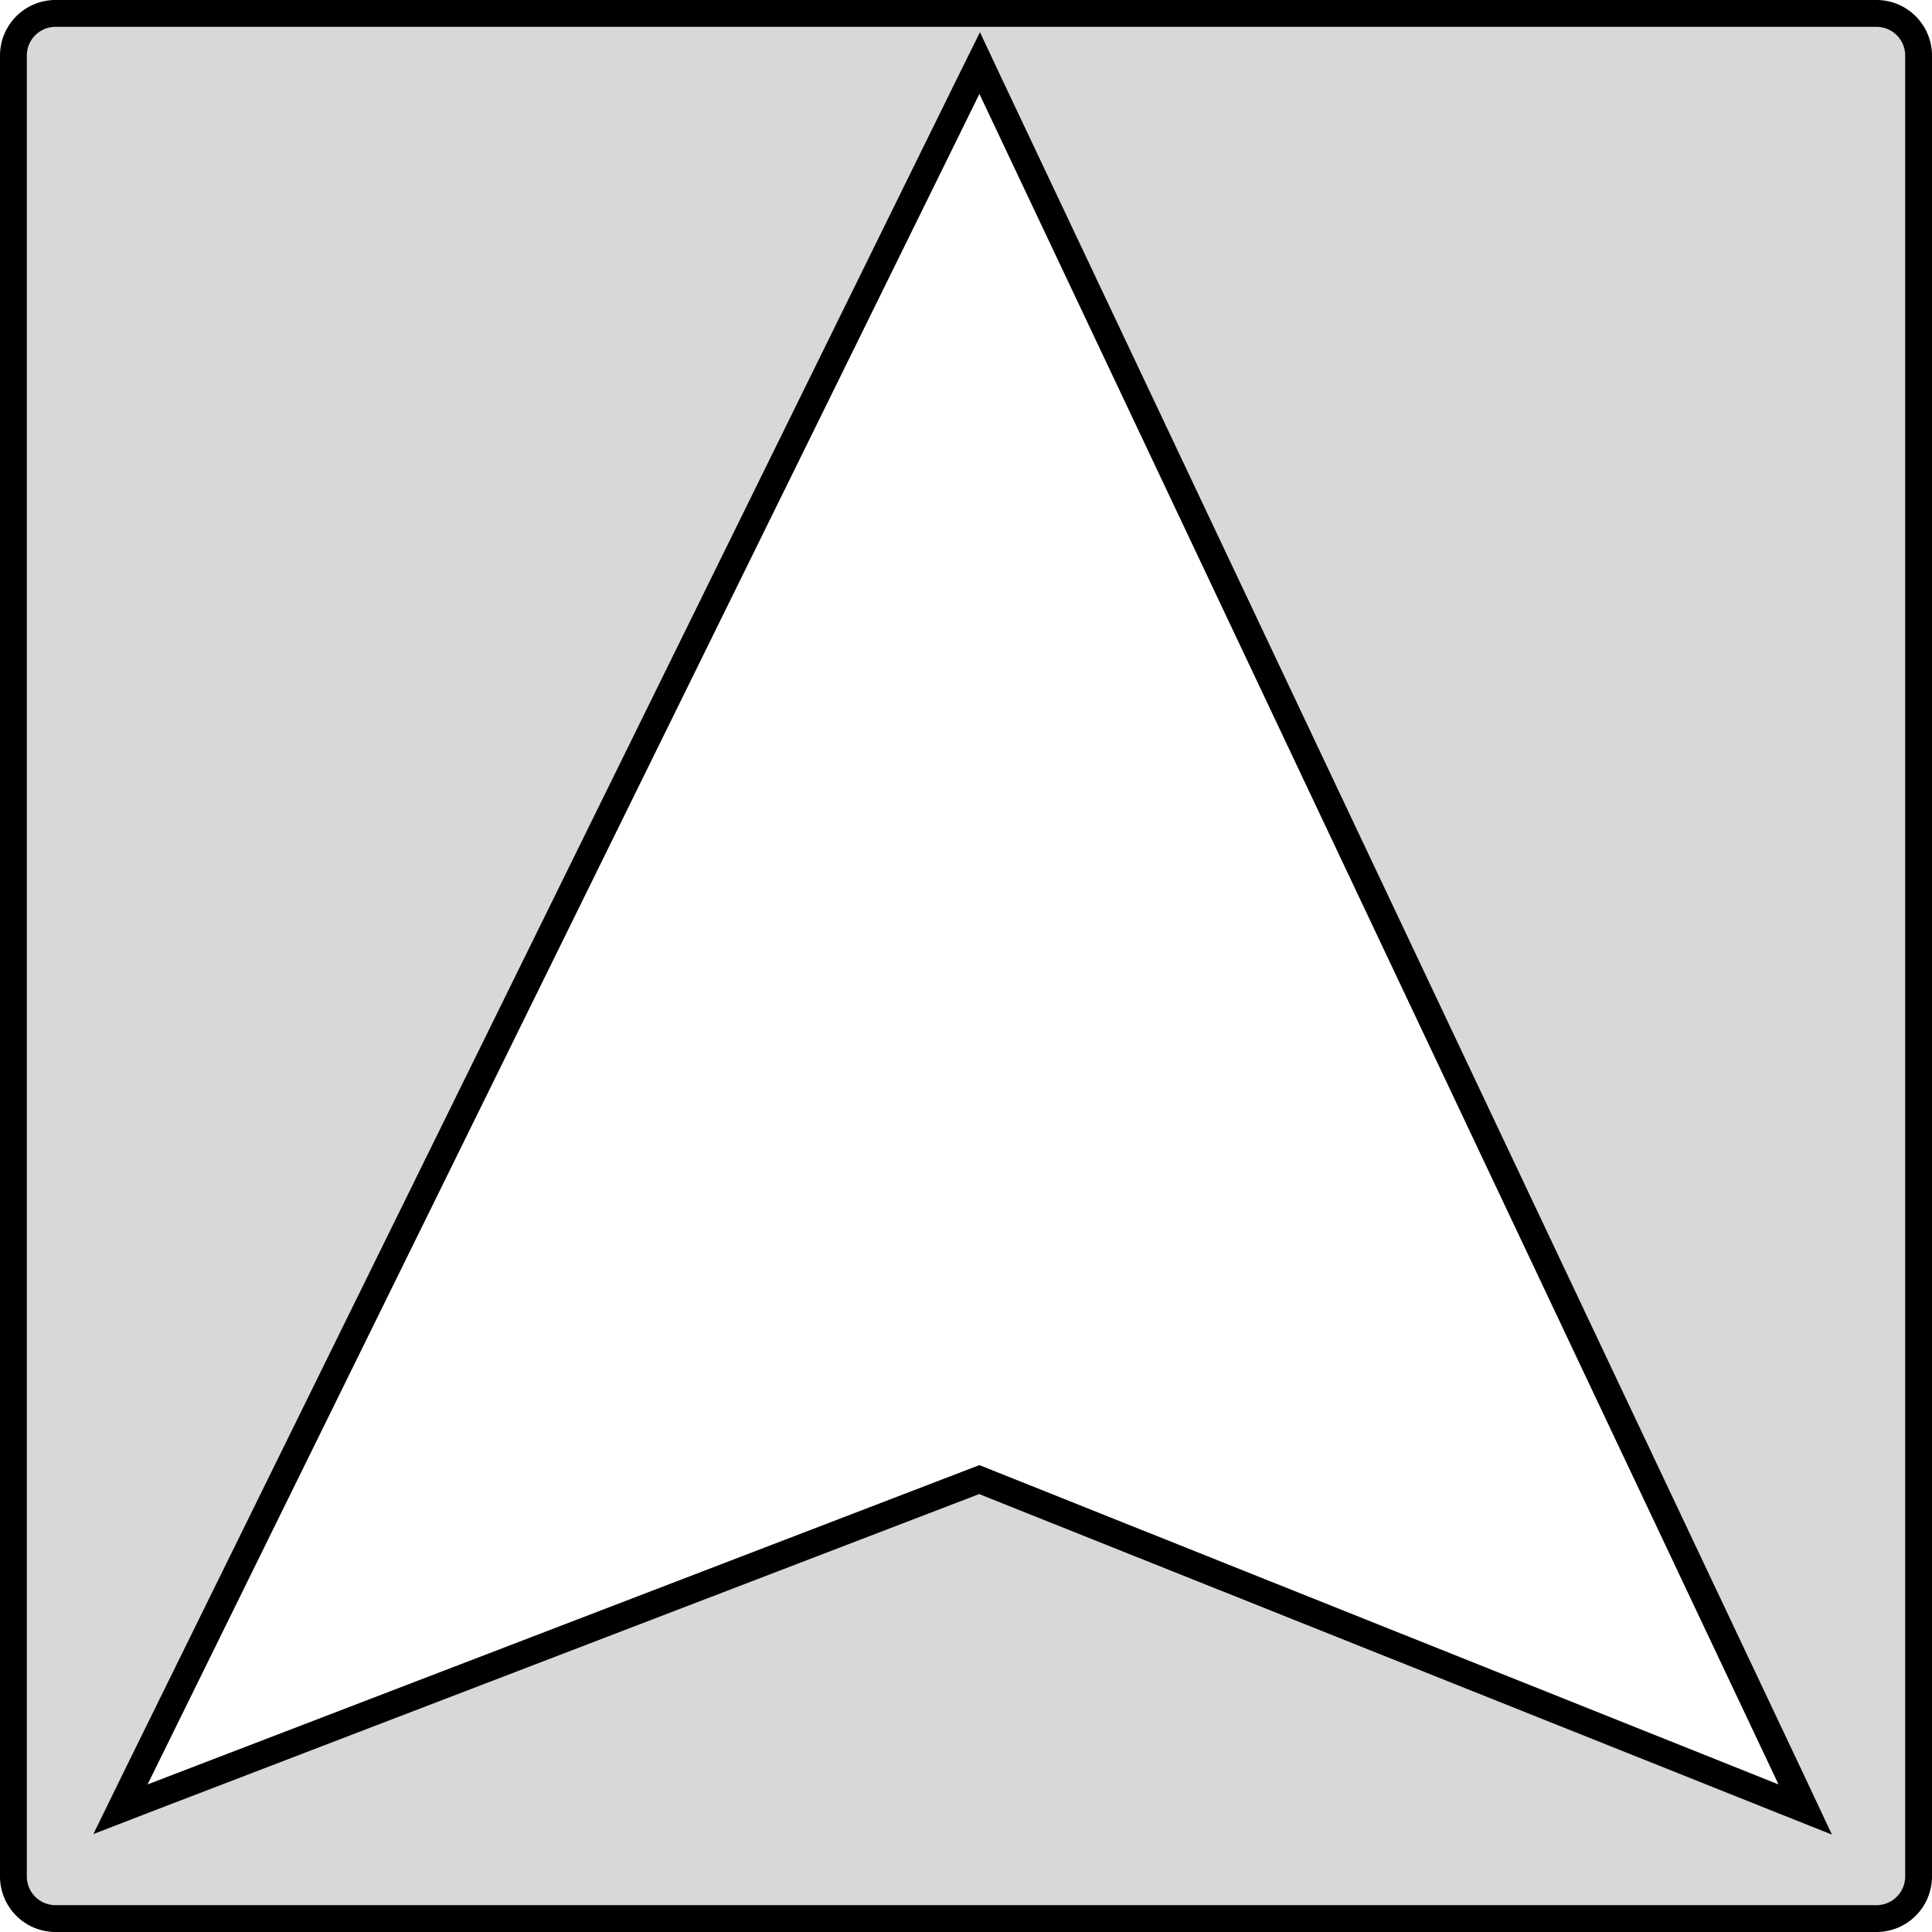 <svg xmlns="http://www.w3.org/2000/svg" viewBox="0 0 72 72"><g style="opacity:0.49"><path d="M2.07,71.5A1.58,1.58,0,0,1,.5,69.93V2.07A1.58,1.58,0,0,1,2.07.5H69.93A1.58,1.58,0,0,1,71.5,2.07V69.93a1.58,1.58,0,0,1-1.57,1.57Zm65.21-4.06L36.51,2.35l-32,65.07,32-12.28Z" style="fill:#b0b0b0"/></g><path d="M69.93,0V1A1.07,1.07,0,0,1,71,2.07V69.93A1.07,1.07,0,0,1,69.93,71H2.07A1.07,1.07,0,0,1,1,69.93V2.07A1.07,1.07,0,0,1,2.07,1H69.93V0M3.48,68.35l2.38-.92L36.49,55.68,65.91,67.43l2.36.94-1.08-2.3L37.4,3.07,36.52,1.2,35.6,3.06l-31,63L3.48,68.35M69.93,0H2.07A2.07,2.07,0,0,0,0,2.07V69.93A2.07,2.07,0,0,0,2.07,72H69.93A2.07,2.07,0,0,0,72,69.93V2.07A2.07,2.07,0,0,0,69.93,0ZM5.5,66.5l31-63,29.78,63L36.5,54.6,5.5,66.5Z"/></svg>